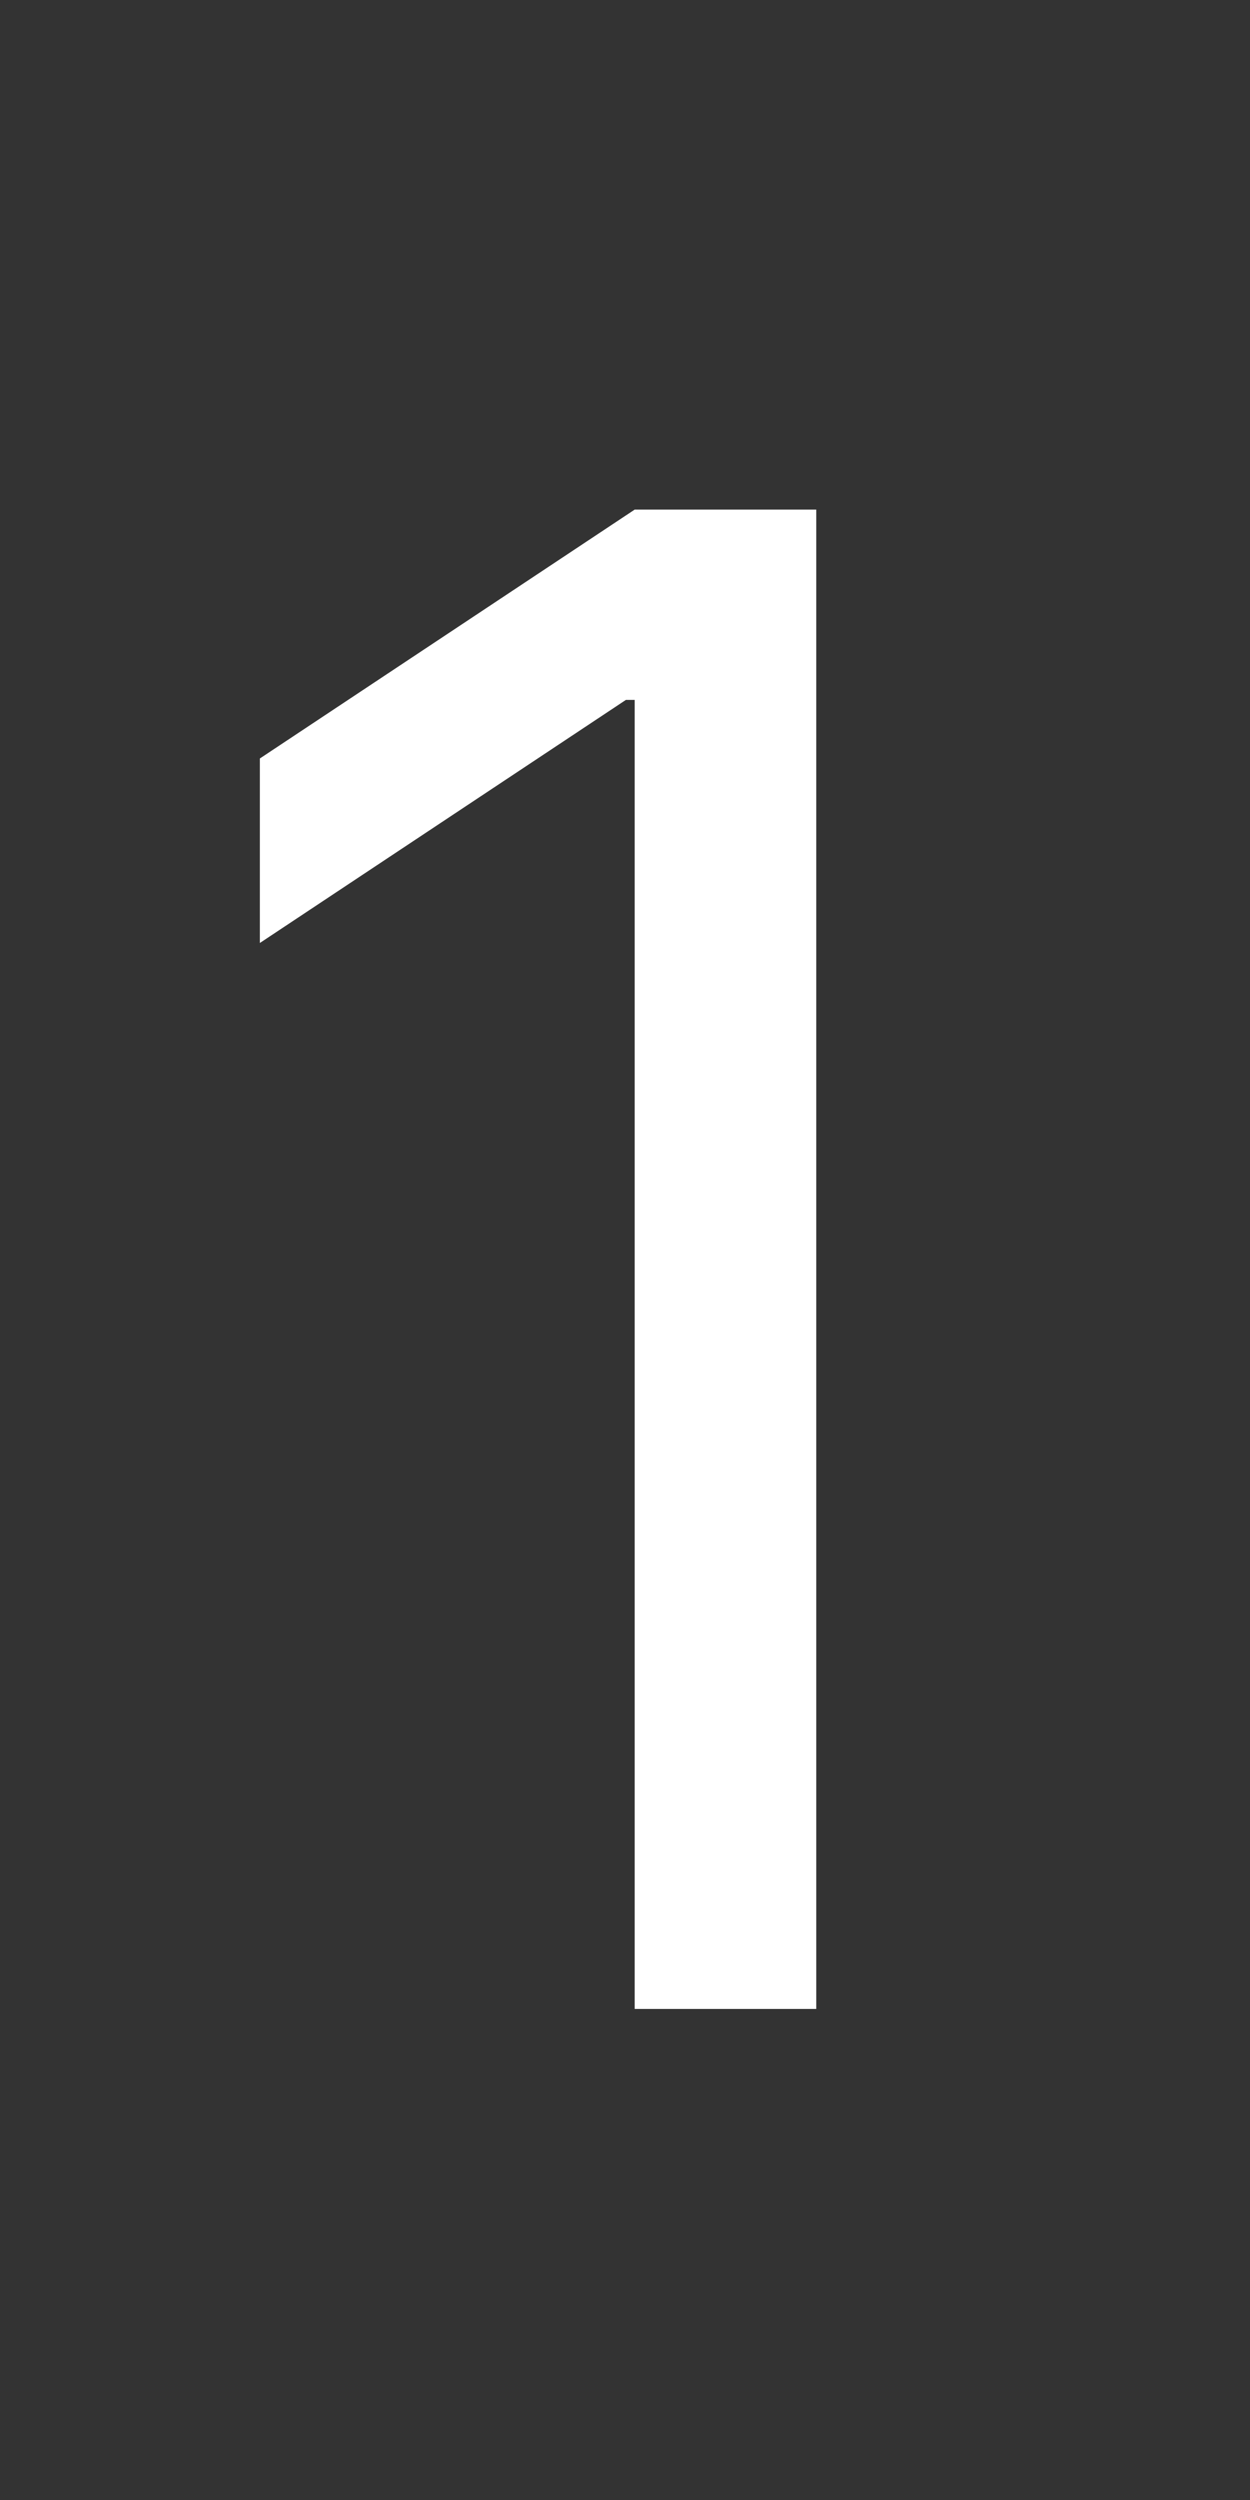 <svg width="28" height="56" viewBox="0 0 28 56" fill="none" xmlns="http://www.w3.org/2000/svg">
<rect x="0" y="0" width="28" height="56" fill="#333333" stroke="none"/>
<path d="M18.284 11.415V45H14.217V15.678H14.02L5.821 21.123V16.99L14.217 11.415H18.284Z" fill="white"/>
</svg>

